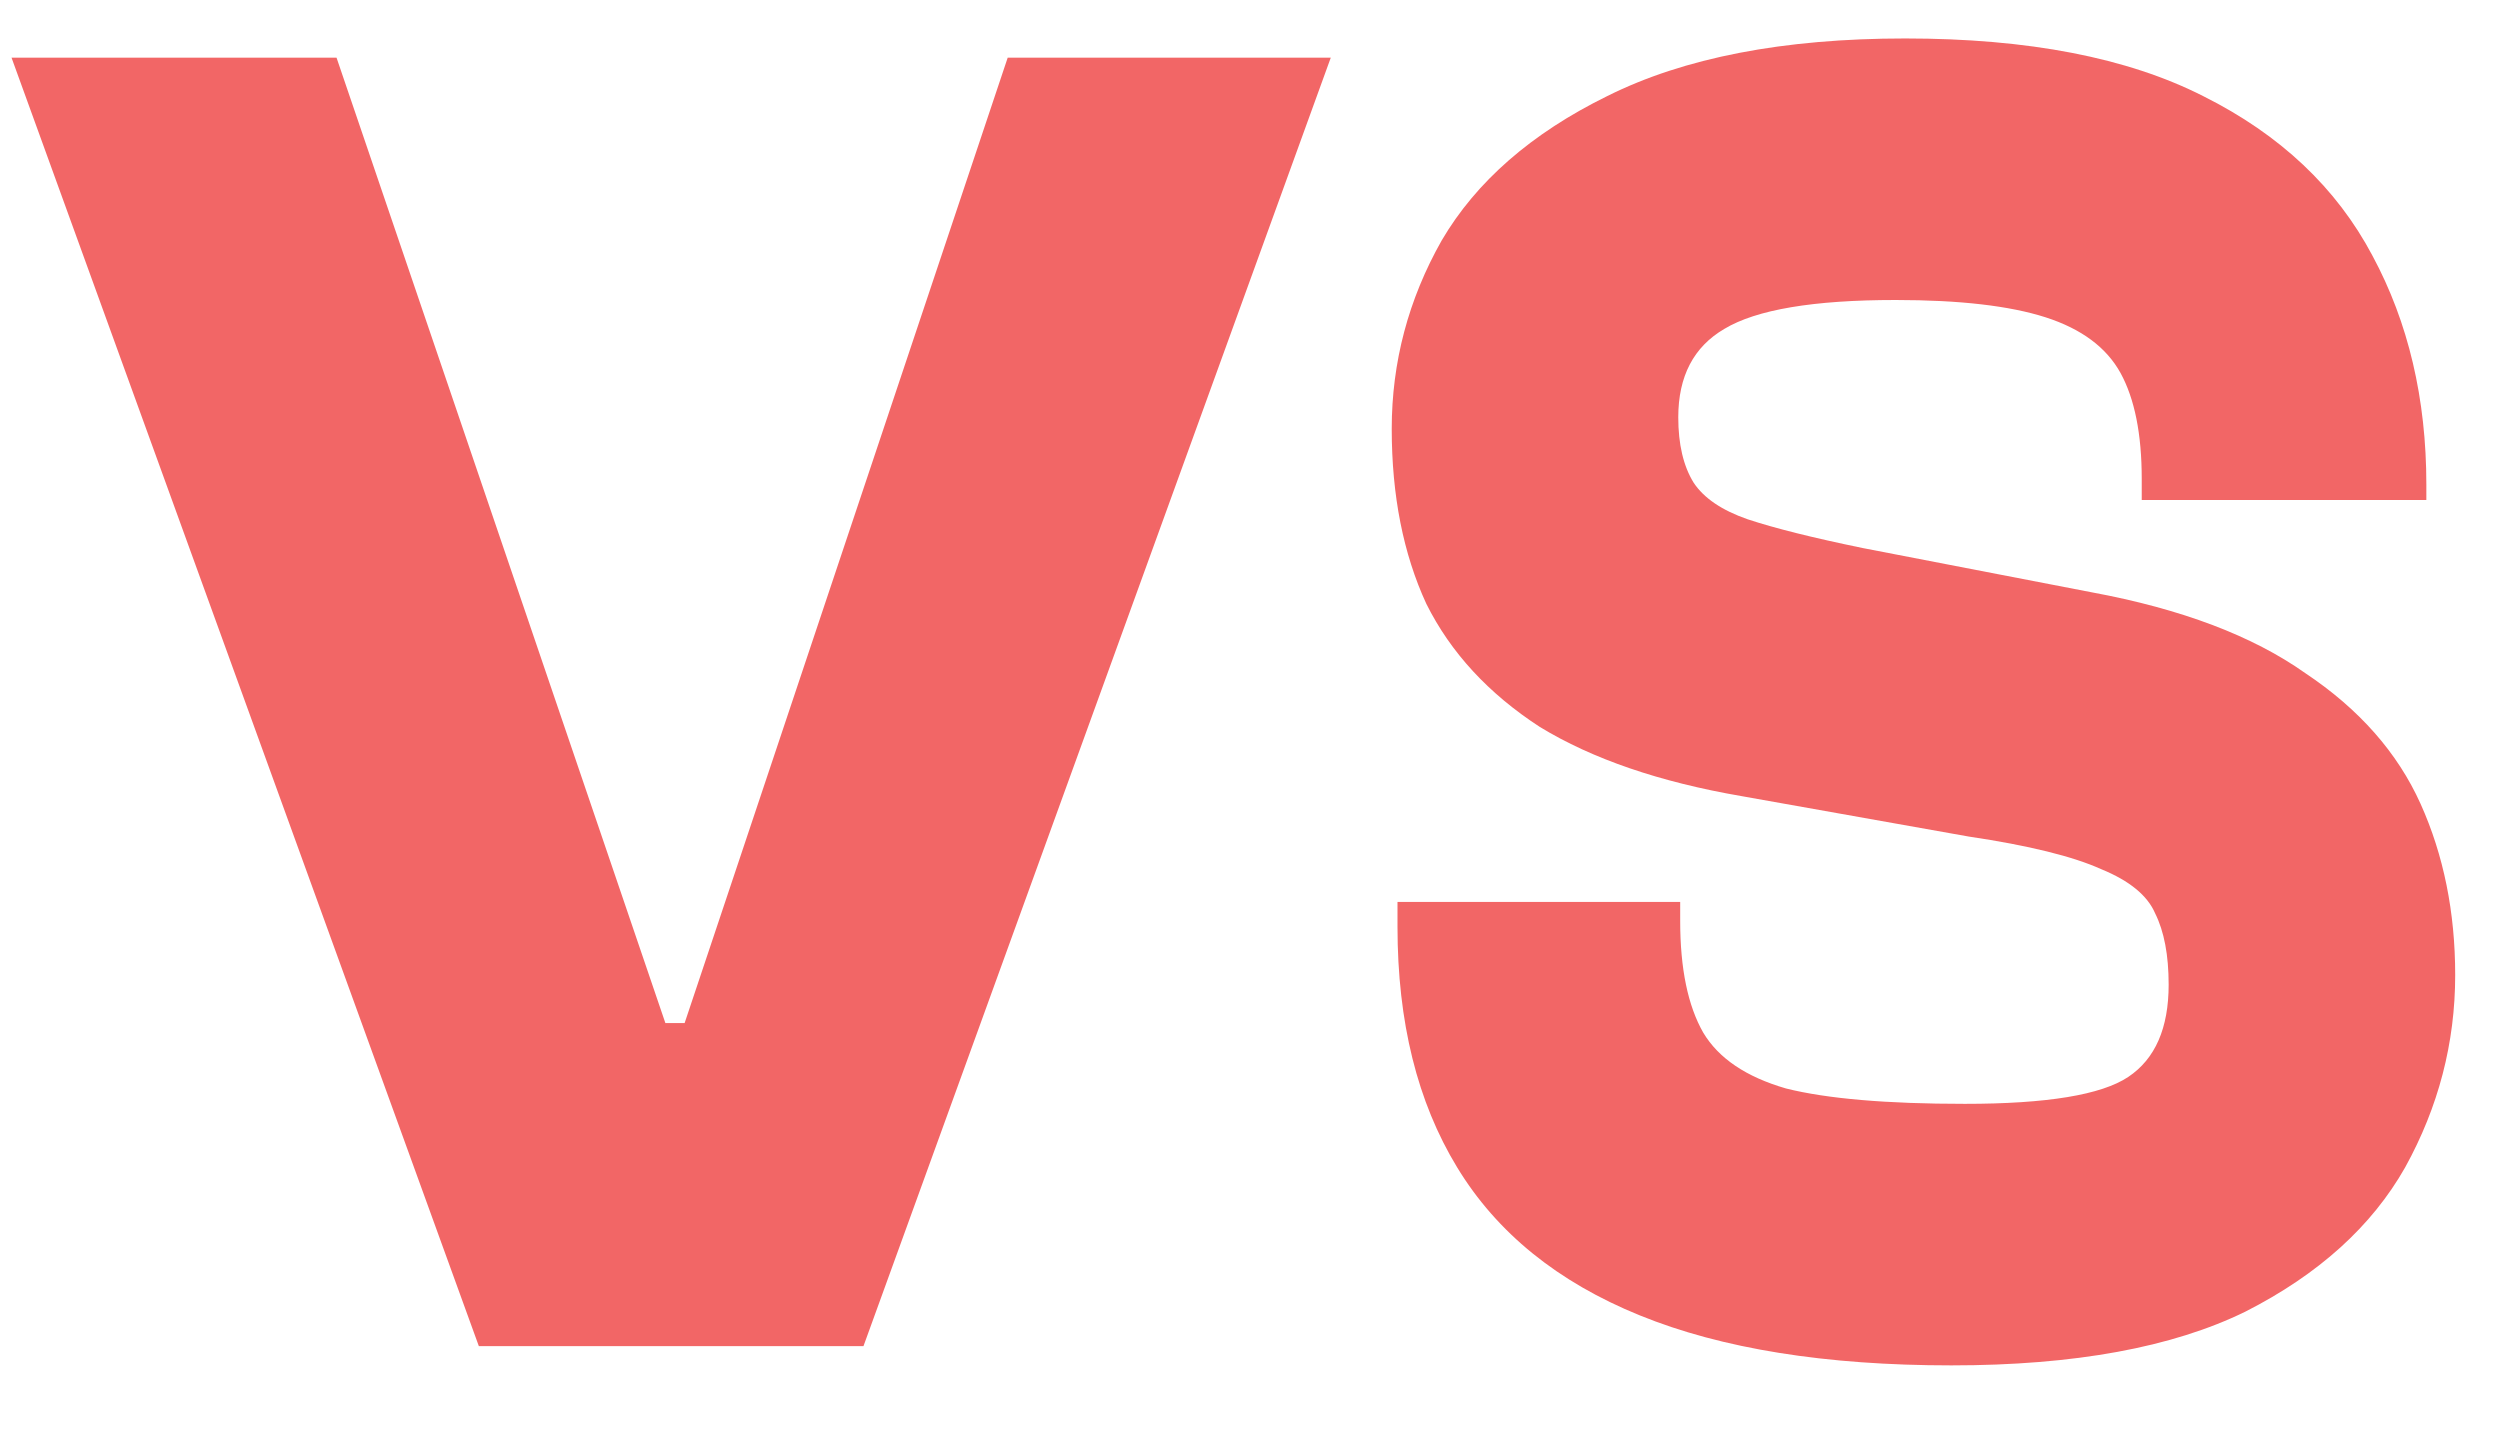 <svg width="26" height="15" viewBox="0 0 26 15" fill="none" xmlns="http://www.w3.org/2000/svg">
<path d="M8.98 14H4.98L0.12 0.6H3.5L6.92 10.64H7.12L10.48 0.6H13.84L8.98 14ZM20.294 14.2C18.987 14.2 17.907 14.027 17.054 13.68C16.2 13.333 15.567 12.82 15.154 12.14C14.74 11.46 14.534 10.627 14.534 9.64V9.38H17.474V9.58C17.474 10.073 17.554 10.46 17.714 10.74C17.874 11.007 18.16 11.2 18.574 11.32C19 11.427 19.62 11.48 20.434 11.48C21.287 11.48 21.854 11.387 22.134 11.2C22.414 11.013 22.554 10.693 22.554 10.24C22.554 9.933 22.507 9.687 22.414 9.5C22.334 9.313 22.147 9.16 21.854 9.04C21.56 8.907 21.1 8.793 20.474 8.7L18.114 8.28C17.26 8.133 16.56 7.893 16.014 7.56C15.48 7.213 15.087 6.787 14.834 6.28C14.594 5.76 14.474 5.153 14.474 4.46C14.474 3.767 14.647 3.113 14.994 2.5C15.354 1.887 15.927 1.387 16.714 1C17.514 0.6 18.547 0.4 19.814 0.4C21.094 0.4 22.127 0.6 22.914 1C23.714 1.4 24.3 1.953 24.674 2.66C25.047 3.353 25.234 4.147 25.234 5.04V5.2H22.274V4.98C22.274 4.513 22.2 4.147 22.054 3.88C21.907 3.613 21.647 3.42 21.274 3.3C20.9 3.18 20.38 3.12 19.714 3.12C18.86 3.12 18.267 3.22 17.934 3.42C17.614 3.607 17.454 3.913 17.454 4.34C17.454 4.62 17.507 4.847 17.614 5.02C17.72 5.18 17.907 5.307 18.174 5.4C18.454 5.493 18.854 5.593 19.374 5.7L21.754 6.16C22.687 6.333 23.427 6.613 23.974 7C24.534 7.373 24.934 7.827 25.174 8.36C25.414 8.893 25.534 9.487 25.534 10.14C25.534 10.847 25.36 11.513 25.014 12.14C24.667 12.753 24.114 13.253 23.354 13.64C22.594 14.013 21.574 14.2 20.294 14.2Z" fill="#F26666"/>
</svg>

